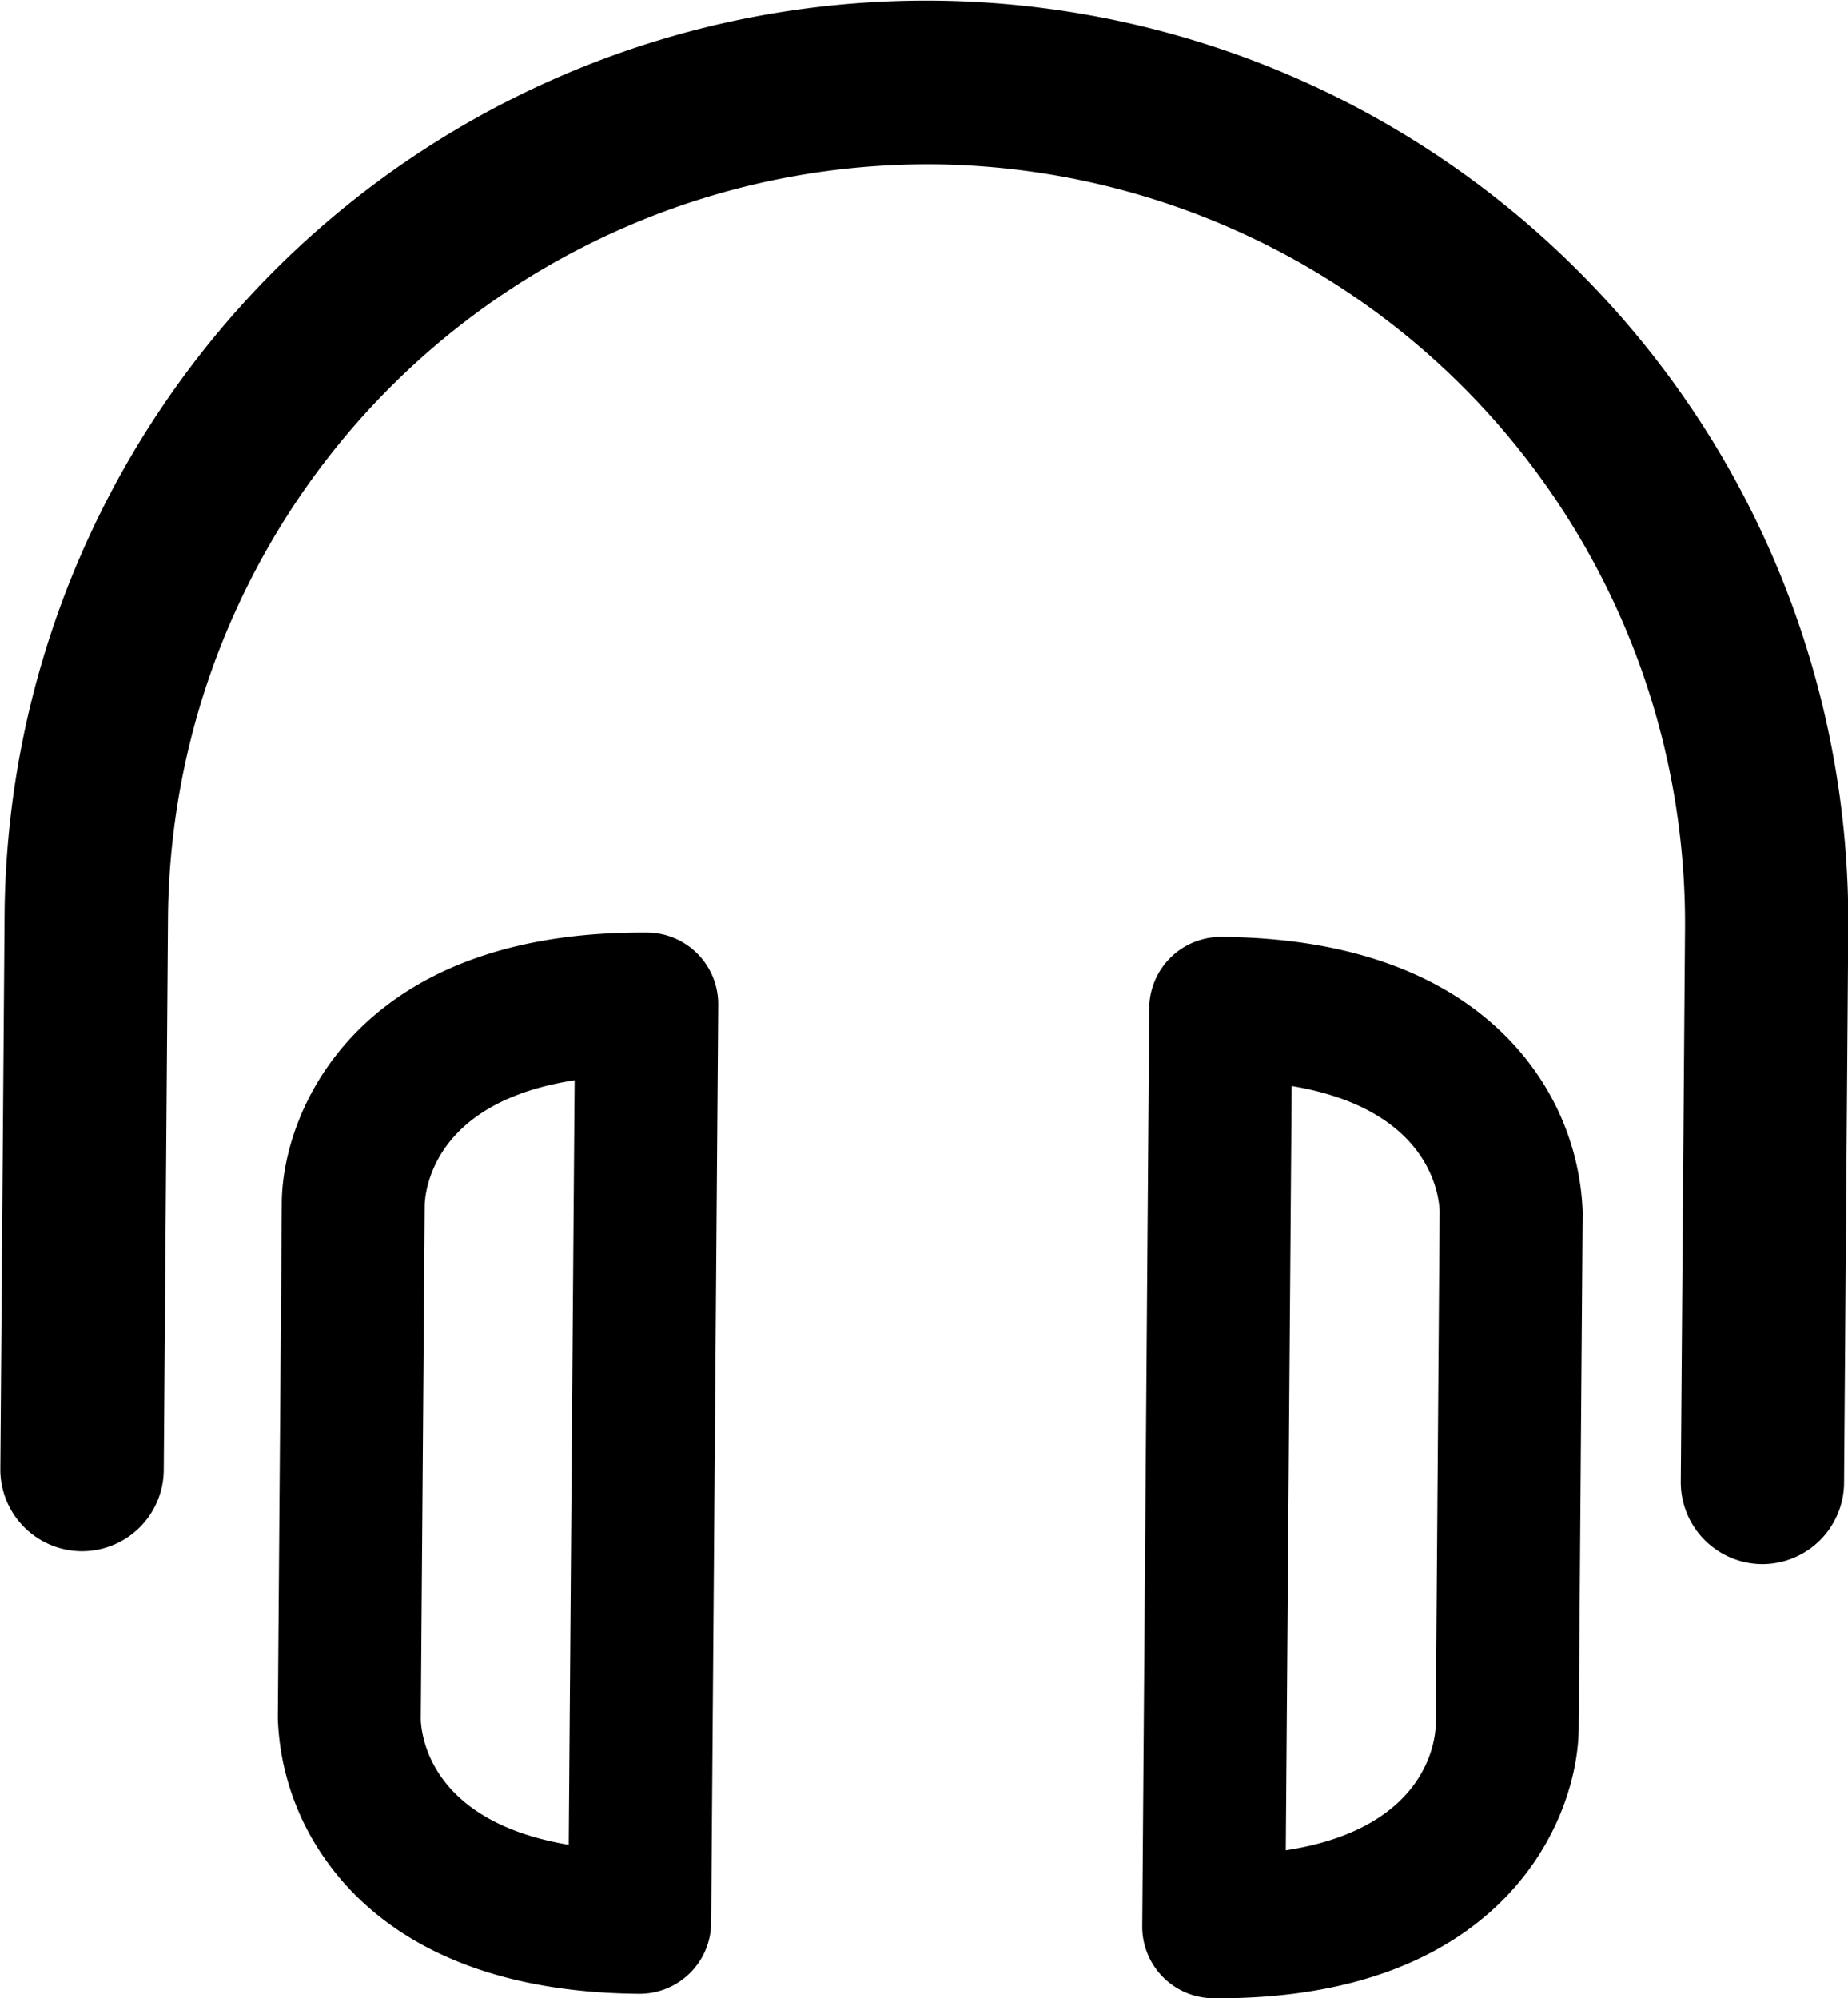<svg xmlns="http://www.w3.org/2000/svg" width="37.656" height="40.719" viewBox="0 0 37.656 40.719">
  <path id="headset" class="cls-1" d="M617.762,647.408a18.778,18.778,0,0,0-32.169,13.059l-0.086,11.244a1.666,1.666,0,0,0,1.652,1.68h0.013a1.666,1.666,0,0,0,1.665-1.655l0.086-11.243a15.486,15.486,0,0,1,15.452-15.364H604.5a15.467,15.467,0,0,1,15.335,15.6l-0.086,11.243a1.668,1.668,0,0,0,1.653,1.682h0.013A1.668,1.668,0,0,0,623.076,672l0.085-11.244A18.709,18.709,0,0,0,617.762,647.408Zm-7.376,13.466h-0.011a1.459,1.459,0,0,0-1.457,1.449l-0.143,18.706a1.459,1.459,0,0,0,1.445,1.471h0.111c5.77,0,7.323-3.6,7.338-5.5l0.08-10.521a5.289,5.289,0,0,0-1-2.914C615.881,662.356,614.072,660.9,610.386,660.874Zm4.369,16.082c-0.018.384-.255,2.1-3.055,2.529l0.12-15.574c2.791,0.468,3,2.187,3.015,2.55Zm-16.066-16.171H598.58c-5.771,0-7.324,3.6-7.338,5.5L591.161,676.8a5.285,5.285,0,0,0,1,2.914c0.868,1.213,2.676,2.666,6.362,2.695h0.011a1.458,1.458,0,0,0,1.457-1.449l0.144-18.705A1.458,1.458,0,0,0,598.689,660.785Zm-1.6,18.588c-2.79-.467-3-2.186-3.015-2.549l0.08-10.5c0.018-.383.256-2.1,3.055-2.53Z" transform="translate(-585.5 -641.781)"/>
</svg>
